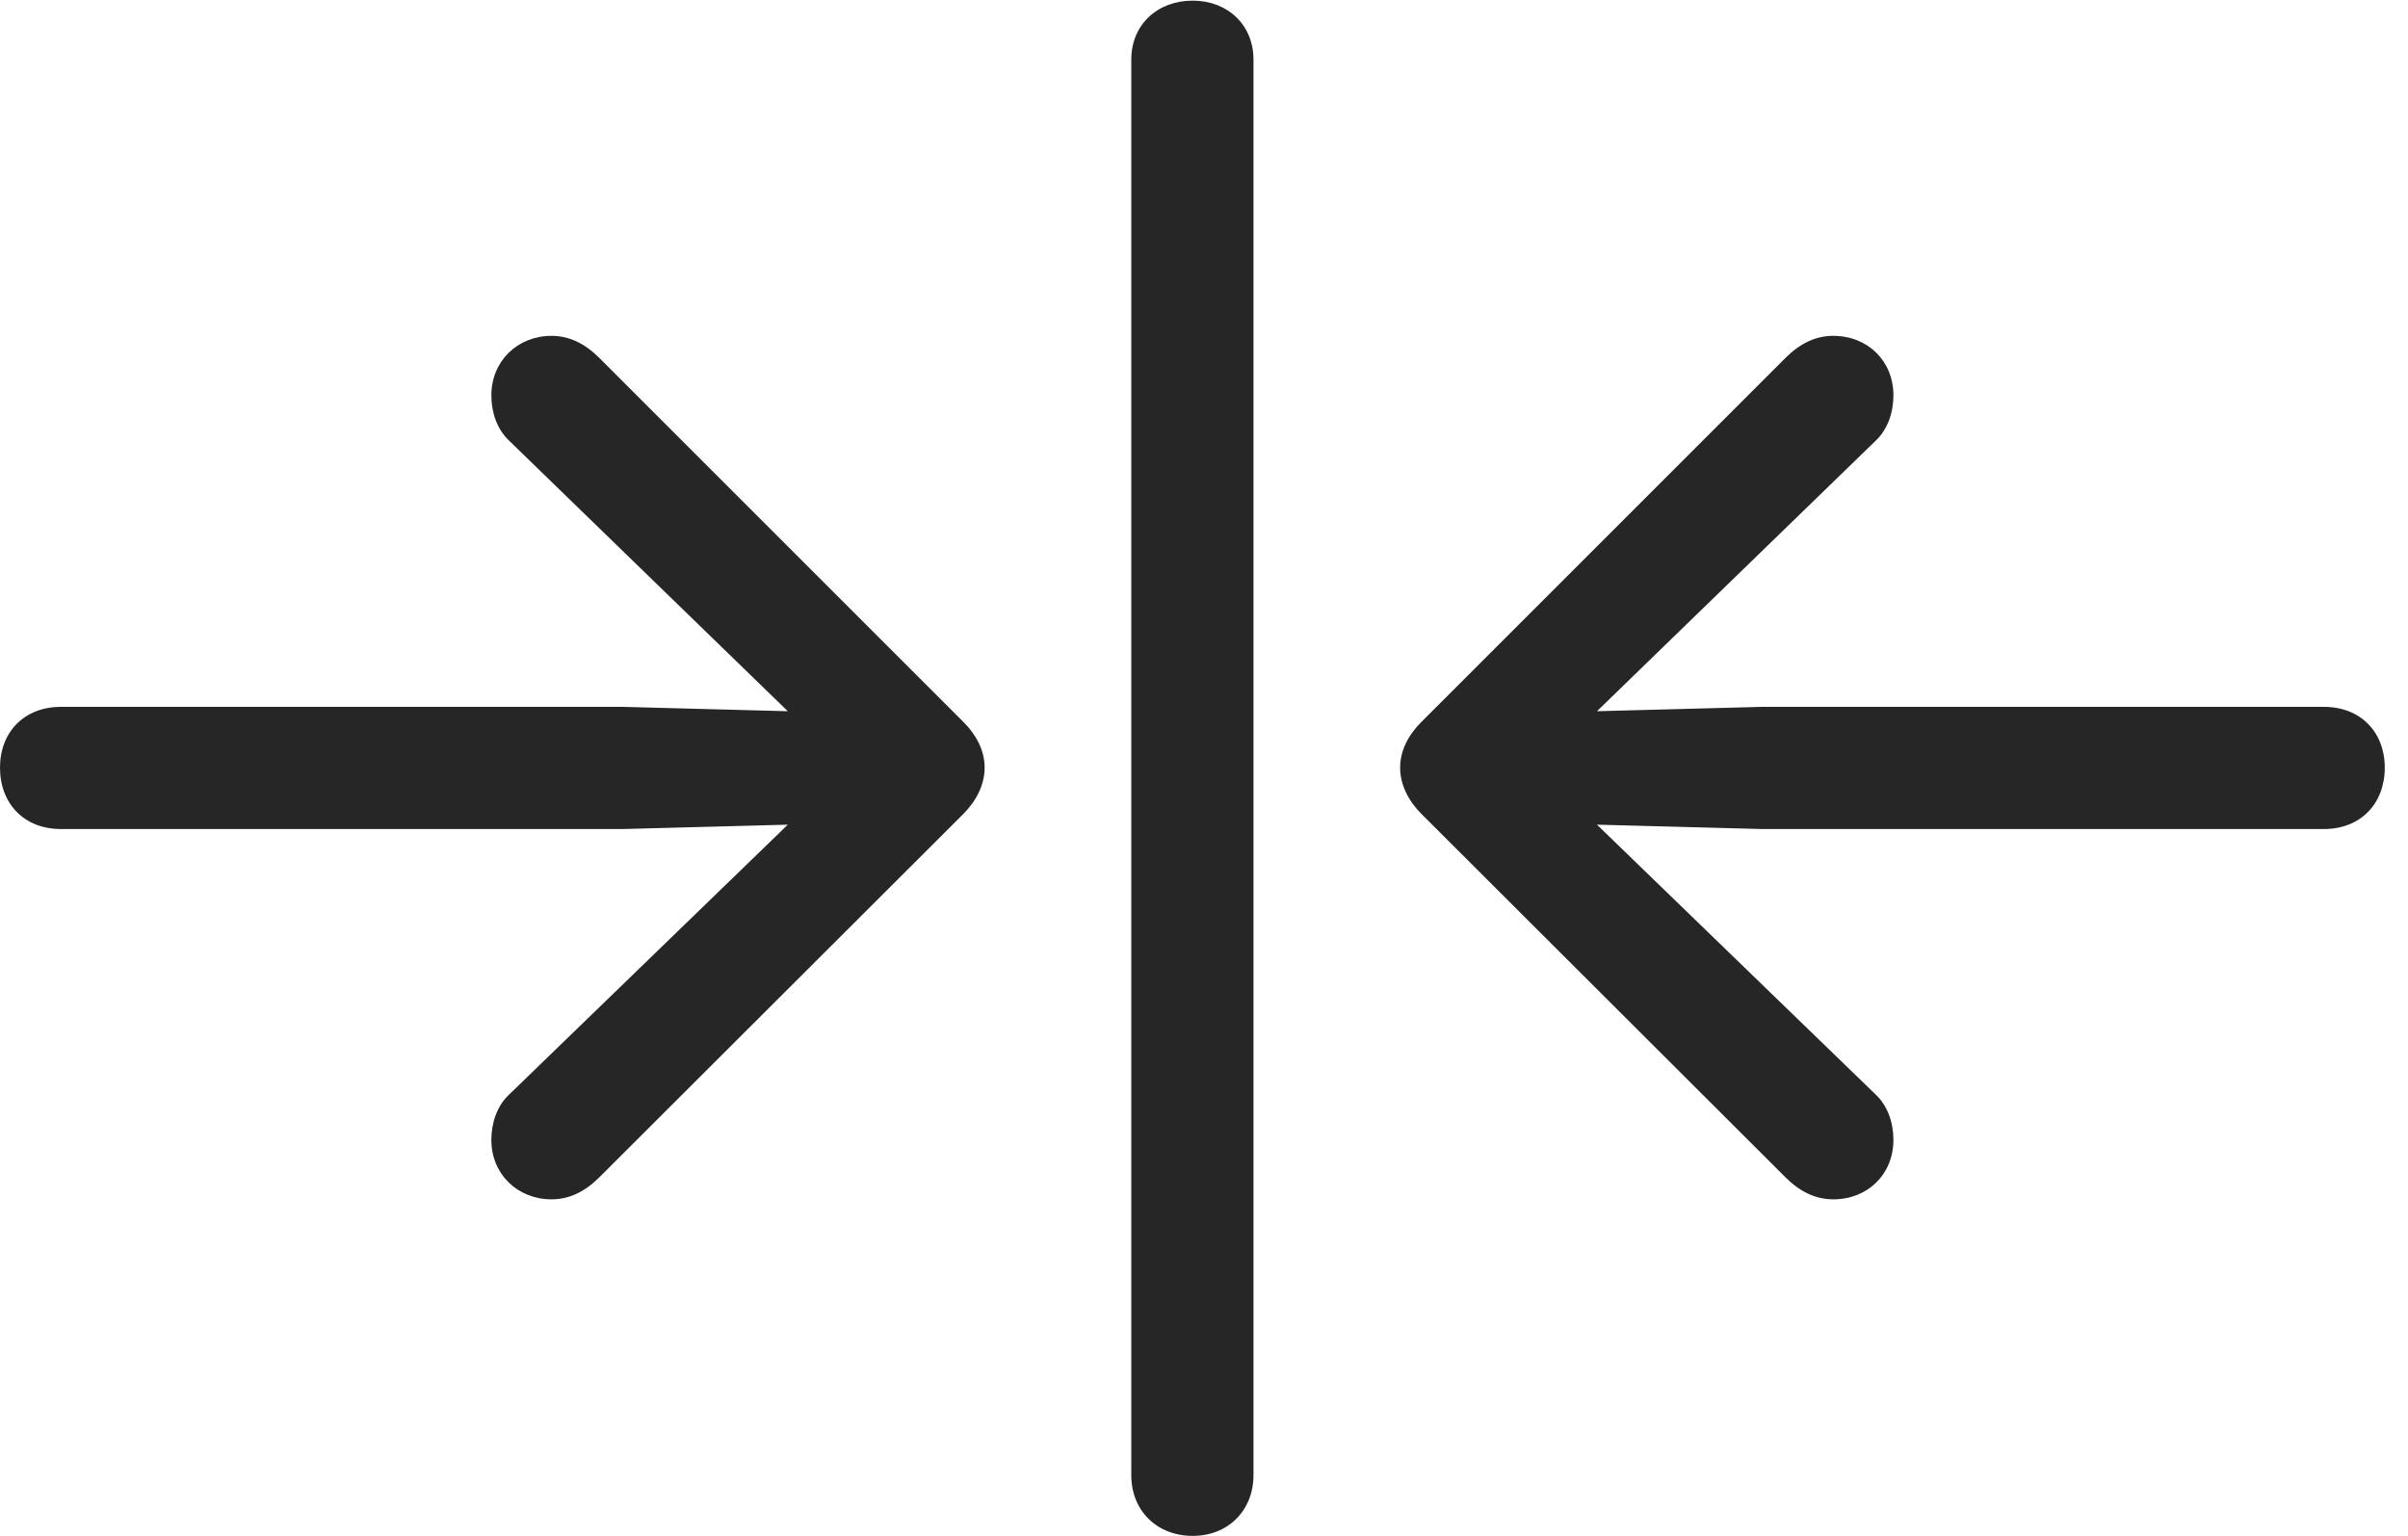 <?xml version="1.0" encoding="UTF-8"?>
<!--Generator: Apple Native CoreSVG 326-->
<!DOCTYPE svg
PUBLIC "-//W3C//DTD SVG 1.1//EN"
       "http://www.w3.org/Graphics/SVG/1.1/DTD/svg11.dtd">
<svg version="1.1" xmlns="http://www.w3.org/2000/svg" xmlns:xlink="http://www.w3.org/1999/xlink" viewBox="0 0 37.52 23.936">
 <g>
  <rect height="23.936" opacity="0" width="37.52" x="0" y="0"/>
  <path d="M18.584 23.936C19.131 23.936 19.531 23.545 19.531 22.988L19.531 0.928C19.531 0.391 19.131 0.01 18.584 0.01C18.027 0.01 17.627 0.391 17.627 0.928L17.627 22.988C17.627 23.545 18.027 23.936 18.584 23.936Z" fill="black" fill-opacity="0.85"/>
  <path d="M0 11.963C0 12.529 0.381 12.92 0.947 12.92L9.707 12.92L12.275 12.852L7.93 17.061C7.744 17.236 7.656 17.5 7.656 17.764C7.656 18.301 8.066 18.691 8.594 18.691C8.867 18.691 9.111 18.574 9.336 18.35L15.01 12.685C15.215 12.48 15.342 12.227 15.342 11.963C15.342 11.699 15.215 11.455 15.01 11.25L9.336 5.576C9.111 5.352 8.867 5.234 8.594 5.234C8.066 5.234 7.656 5.625 7.656 6.162C7.656 6.426 7.744 6.689 7.93 6.865L12.275 11.084L9.707 11.016L0.947 11.016C0.381 11.016 0 11.406 0 11.963ZM37.158 11.963C37.158 11.406 36.777 11.016 36.211 11.016L27.451 11.016L24.883 11.084L29.229 6.865C29.414 6.689 29.502 6.426 29.502 6.162C29.502 5.625 29.102 5.234 28.564 5.234C28.291 5.234 28.047 5.352 27.822 5.576L22.148 11.25C21.943 11.455 21.816 11.699 21.816 11.963C21.816 12.227 21.943 12.48 22.148 12.685L27.822 18.35C28.047 18.574 28.291 18.691 28.564 18.691C29.102 18.691 29.502 18.301 29.502 17.764C29.502 17.5 29.414 17.236 29.229 17.061L24.883 12.852L27.451 12.92L36.211 12.92C36.777 12.92 37.158 12.529 37.158 11.963Z" fill="black" fill-opacity="0.85"/>
 </g>
</svg>
